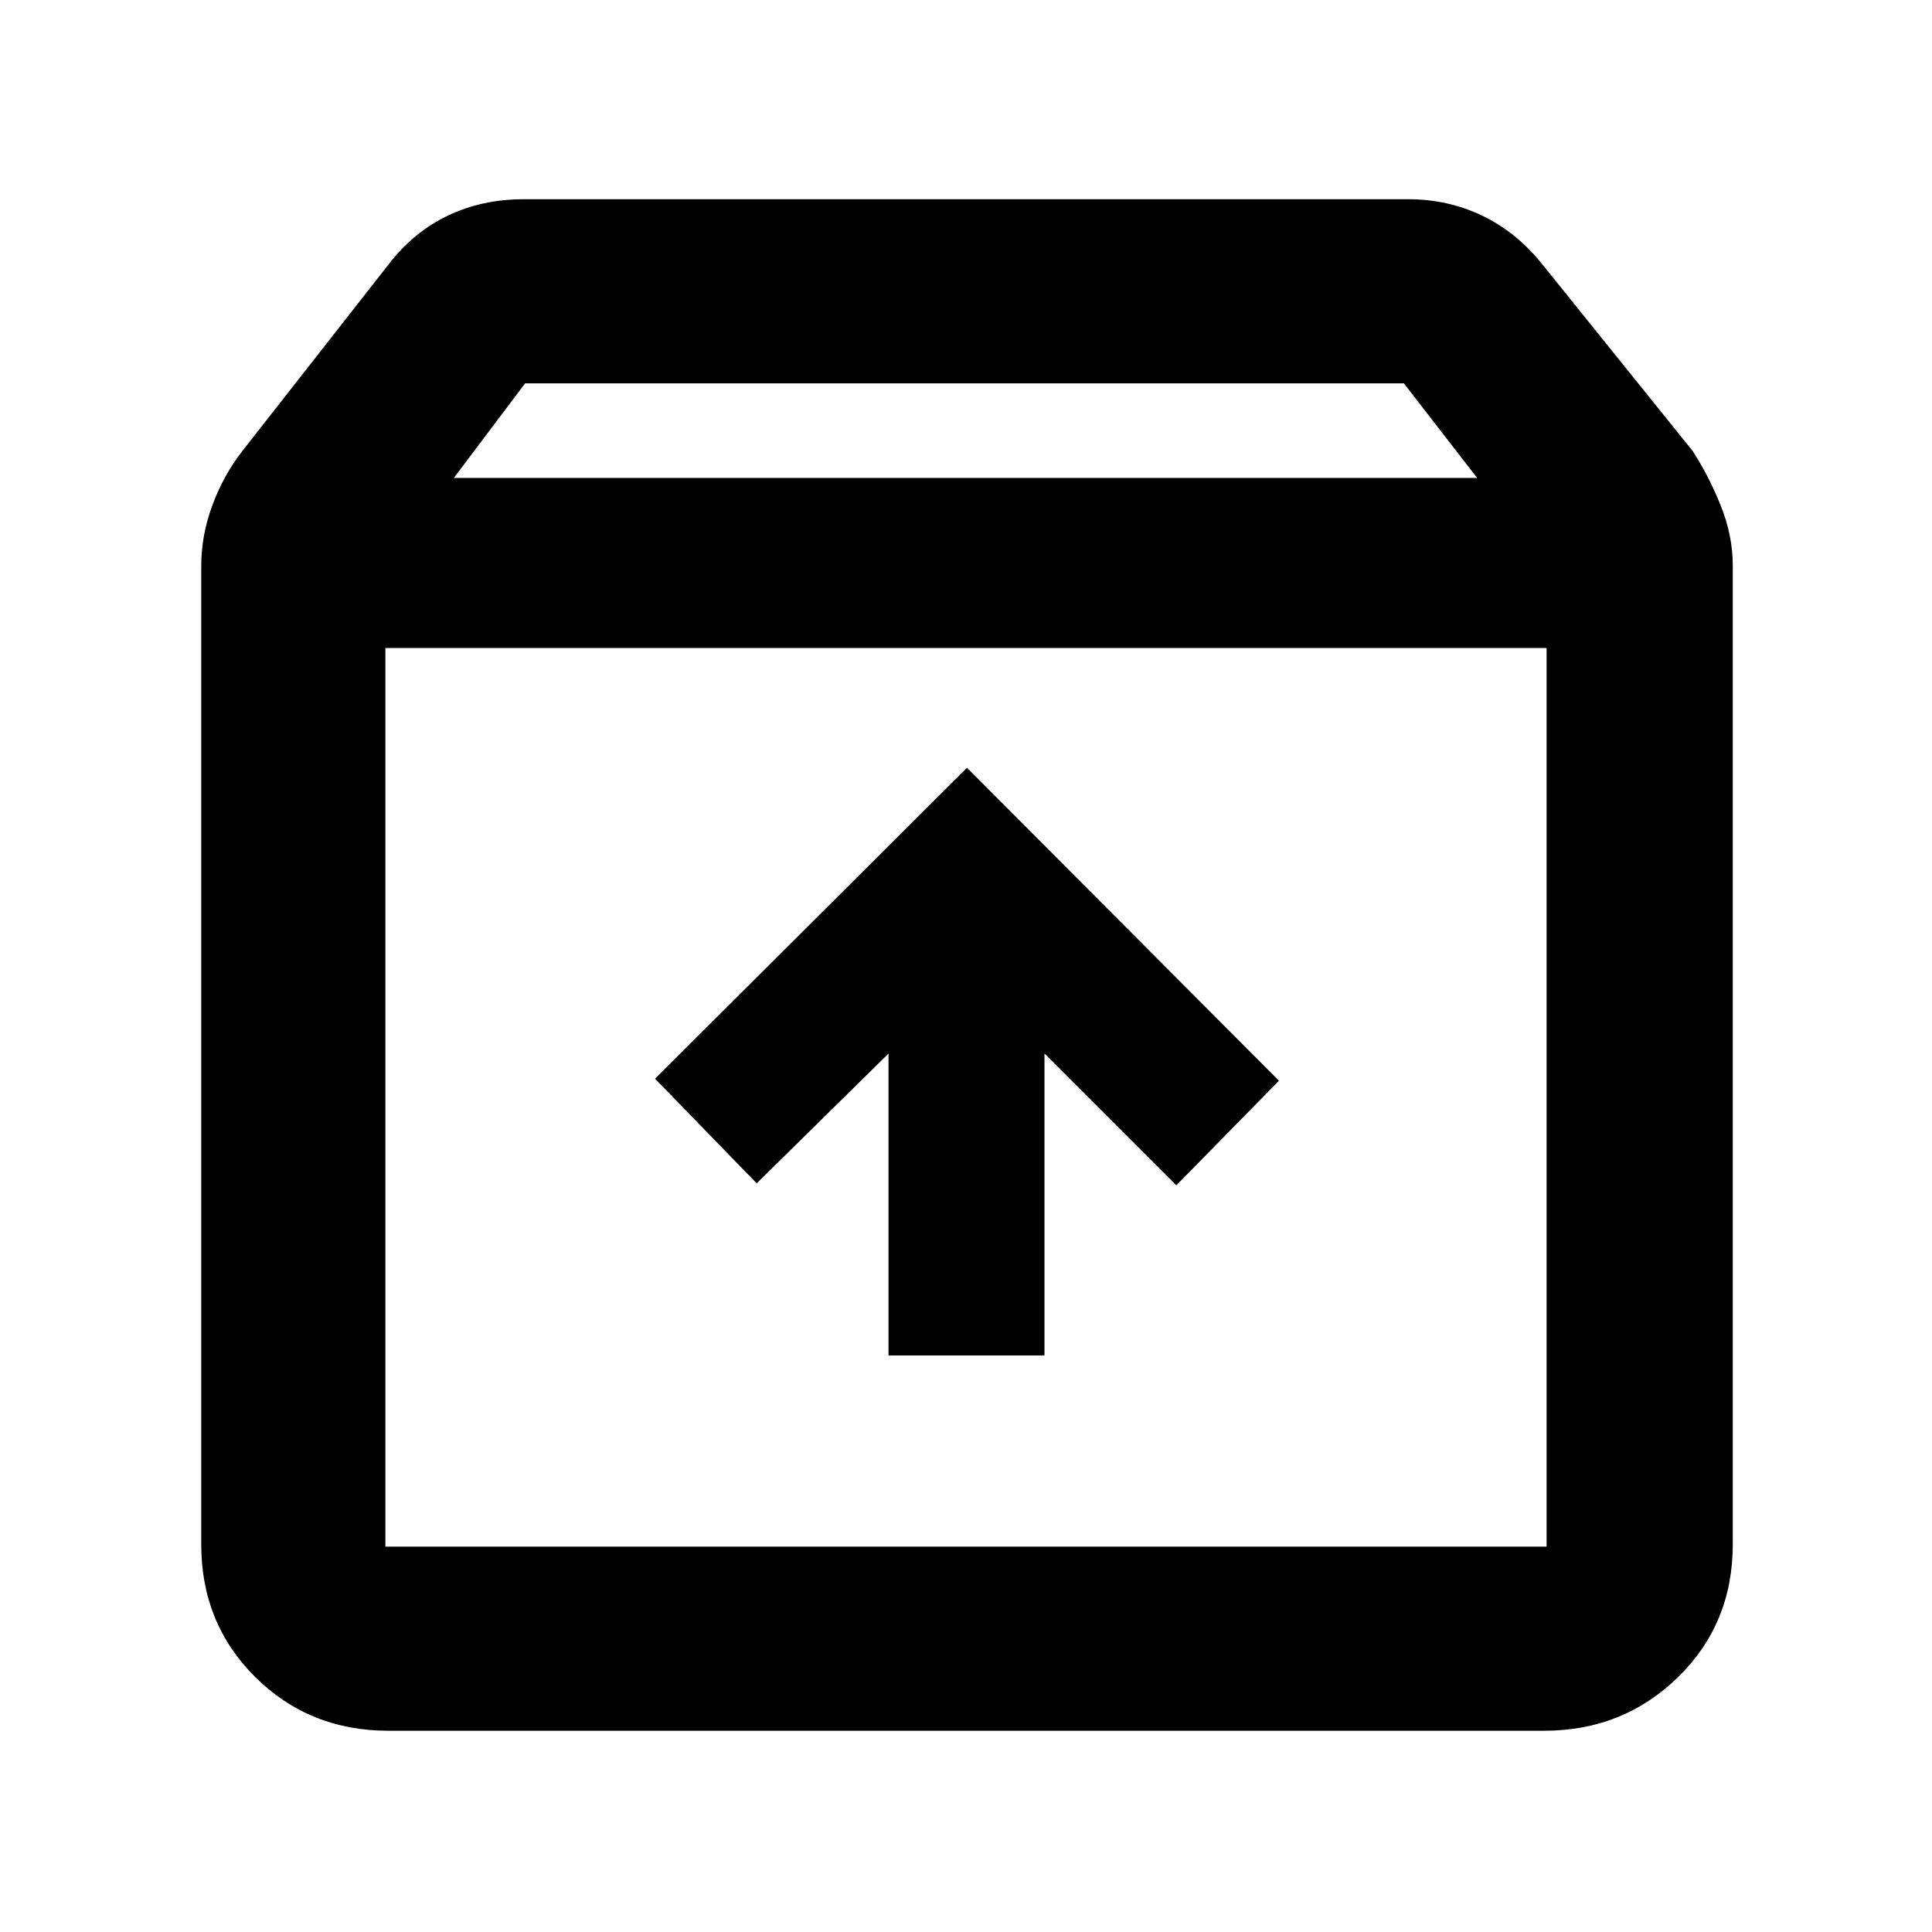 <svg xmlns="http://www.w3.org/2000/svg" height="48" viewBox="0 -960 960 960" width="48"><path d="M480.5-578.5 325.5-424l50.5 52 65.5-64.5v150H519v-150l65.5 65.5 51-52-155-155.5Zm-289-59.5v446.5h577V-638h-577Zm1.5 538q-39.3 0-66.15-26.66Q100-153.32 100-192.5V-679q0-14.93 5.5-29.87 5.5-14.93 15-27.13l72.5-92.5q12.25-16.03 29.35-24.27 17.09-8.23 37.82-8.23h439.66q19.7 0 36.8 8.23 17.11 8.24 29.87 24.27L841-736q8 12.26 14 27.18 6 14.91 6 29.82v486.43q0 39.37-27.23 65.97-27.24 26.6-66.52 26.6H193Zm32.5-622.5H734l-36.41-47H260.91l-35.41 47ZM480-415Z"/></svg>
